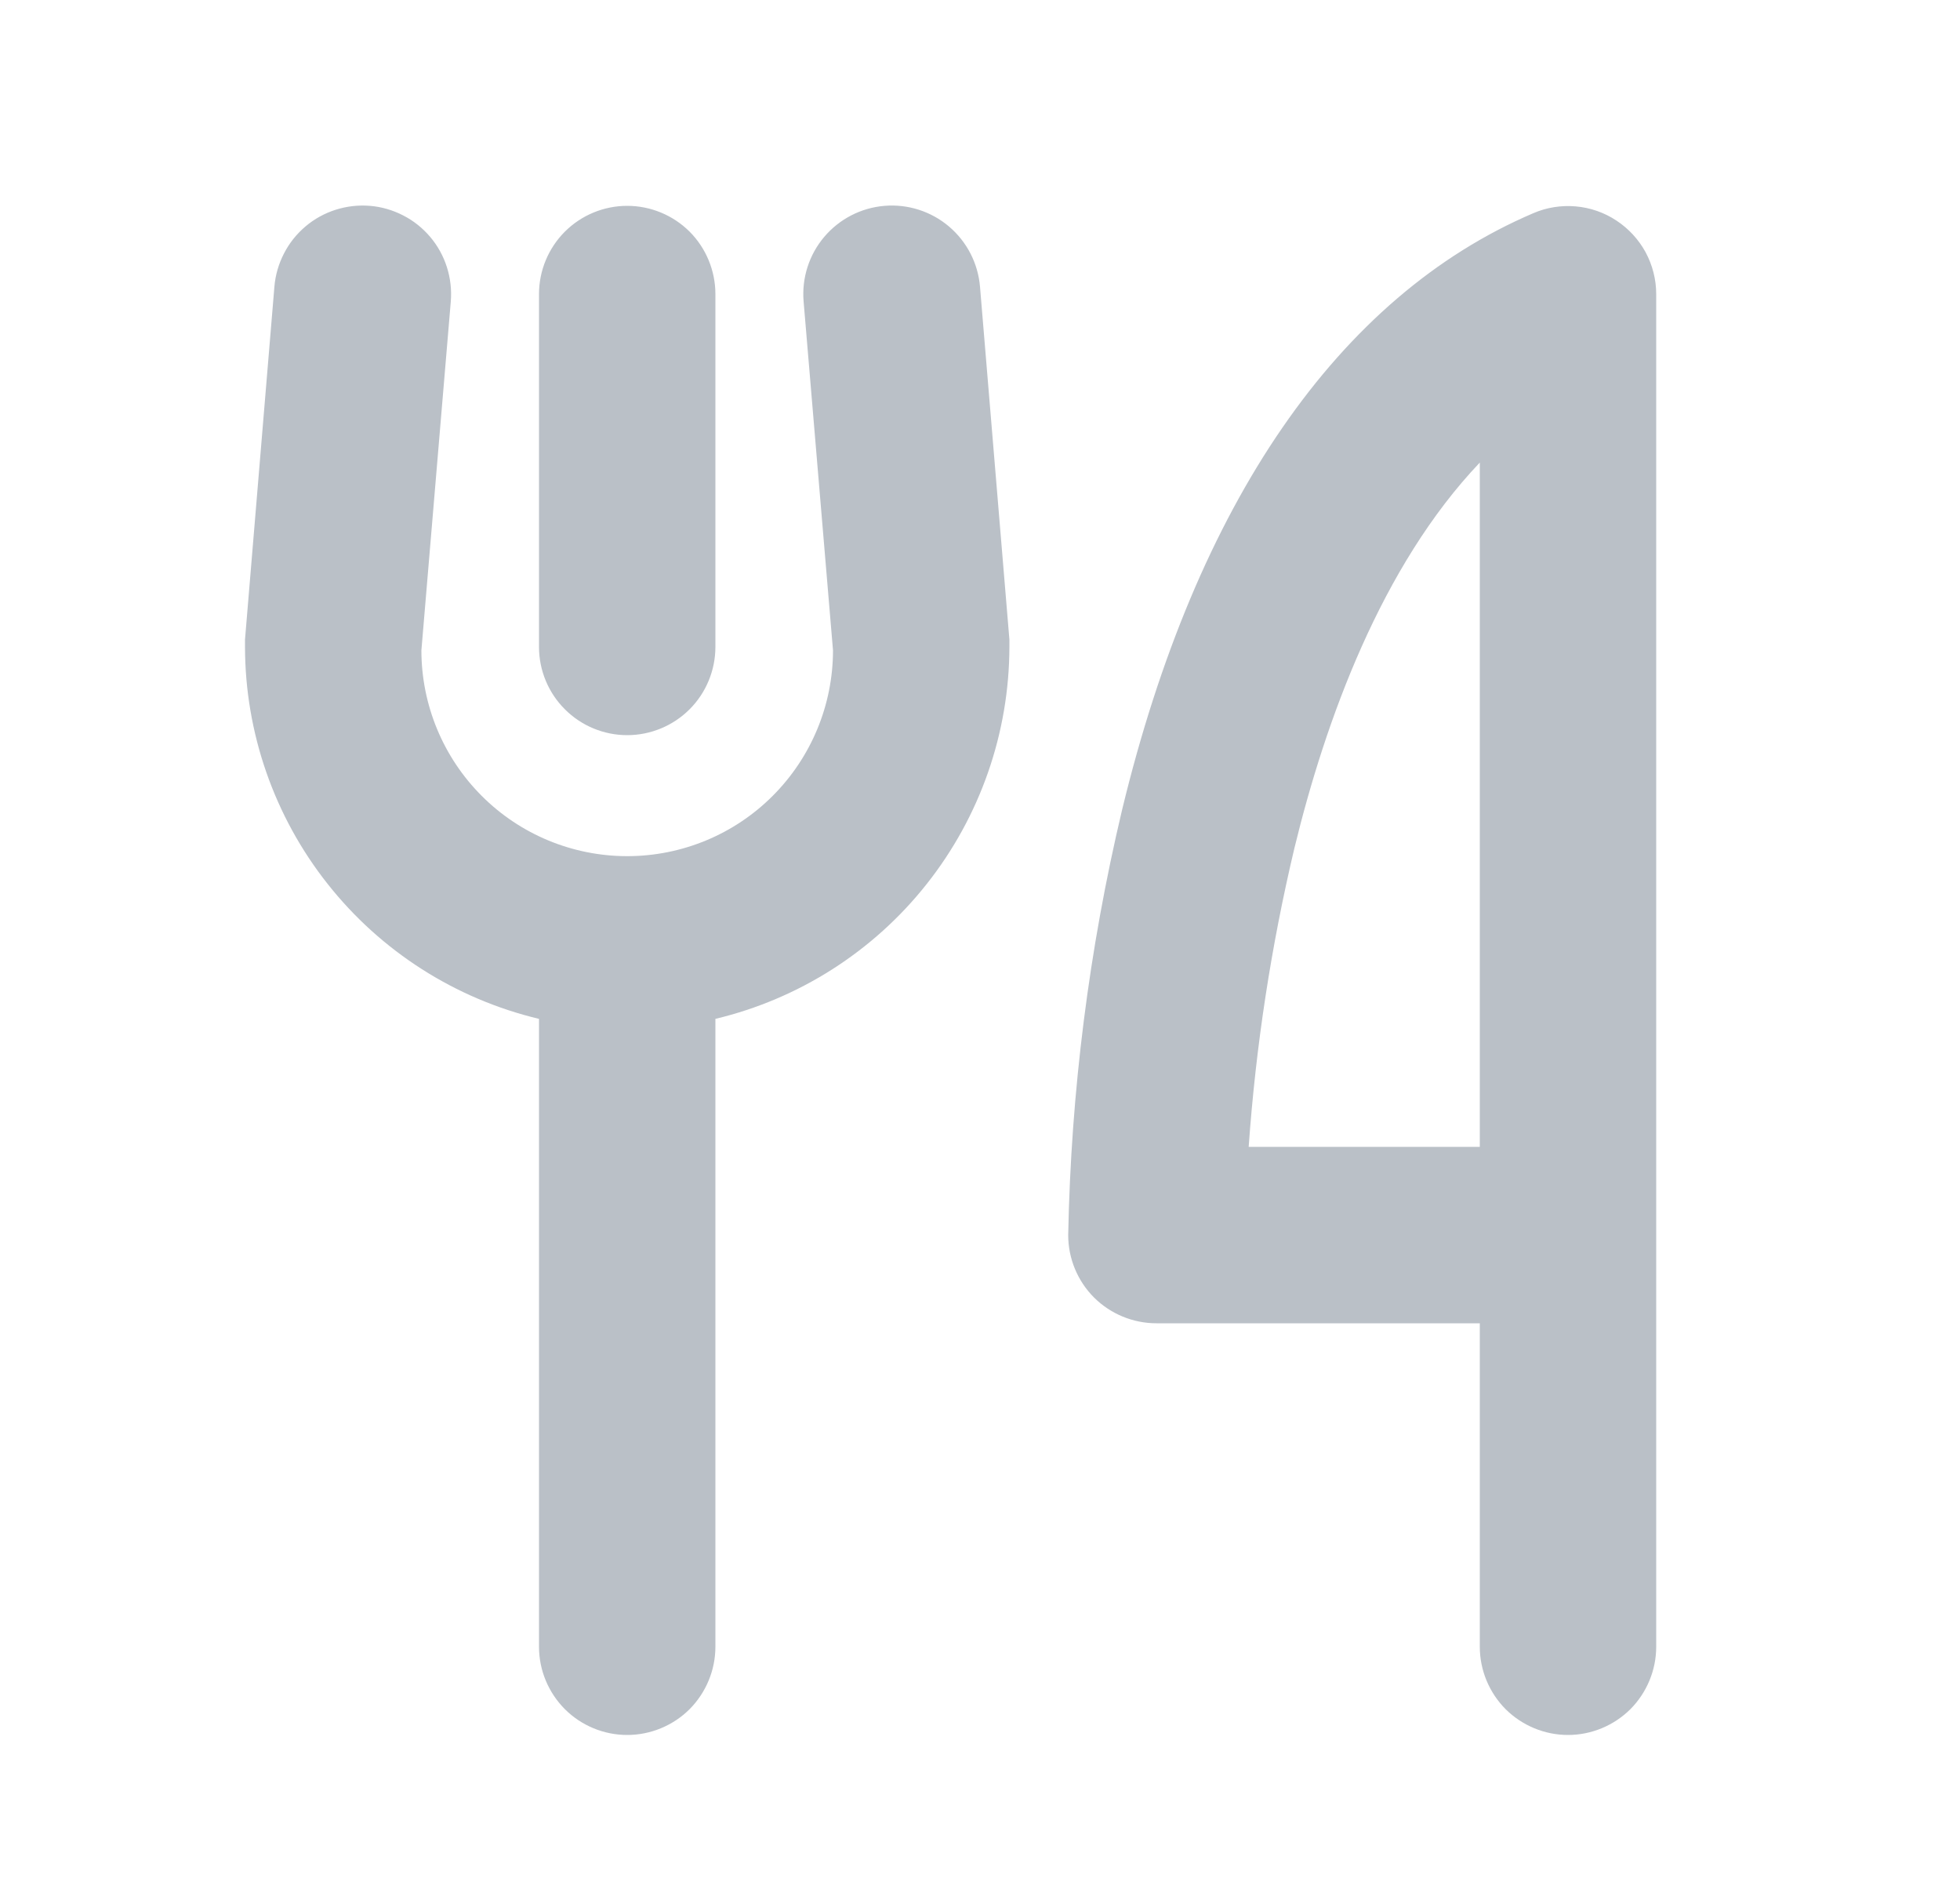 <svg width="25" height="24" viewBox="0 0 25 24" fill="none" xmlns="http://www.w3.org/2000/svg">
<path d="M6.875 8.25V3.75C6.875 3.452 6.994 3.165 7.205 2.954C7.415 2.744 7.702 2.625 8 2.625C8.298 2.625 8.585 2.744 8.796 2.954C9.006 3.165 9.125 3.452 9.125 3.75V8.25C9.125 8.548 9.006 8.835 8.796 9.045C8.585 9.256 8.298 9.375 8 9.375C7.702 9.375 7.415 9.256 7.205 9.045C6.994 8.835 6.875 8.548 6.875 8.25ZM21.125 3.75V21C21.125 21.298 21.006 21.584 20.796 21.796C20.584 22.006 20.298 22.125 20 22.125C19.702 22.125 19.416 22.006 19.204 21.796C18.994 21.584 18.875 21.298 18.875 21V16.875H14.75C14.452 16.875 14.165 16.756 13.954 16.546C13.743 16.334 13.625 16.048 13.625 15.75C13.66 13.924 13.89 12.107 14.312 10.329C15.258 6.414 17.071 3.781 19.557 2.719C19.727 2.645 19.914 2.616 20.099 2.632C20.284 2.648 20.463 2.71 20.618 2.813C20.773 2.915 20.901 3.054 20.99 3.217C21.078 3.381 21.125 3.564 21.125 3.75ZM18.875 5.899C17.619 7.219 16.906 9.188 16.51 10.817C16.213 12.068 16.018 13.342 15.927 14.625H18.875V5.899ZM12.5 3.656C12.475 3.358 12.333 3.082 12.104 2.888C11.876 2.695 11.58 2.6 11.281 2.625C10.983 2.65 10.707 2.792 10.513 3.021C10.32 3.249 10.225 3.545 10.25 3.844L10.625 8.293C10.625 8.989 10.348 9.657 9.856 10.149C9.364 10.642 8.696 10.918 8 10.918C7.304 10.918 6.636 10.642 6.144 10.149C5.652 9.657 5.375 8.989 5.375 8.293L5.75 3.844C5.762 3.696 5.745 3.547 5.7 3.406C5.655 3.265 5.583 3.134 5.487 3.021C5.391 2.908 5.274 2.814 5.142 2.747C5.01 2.679 4.866 2.637 4.719 2.625C4.571 2.613 4.422 2.63 4.281 2.675C4.14 2.72 4.009 2.792 3.896 2.888C3.783 2.984 3.689 3.101 3.622 3.233C3.554 3.365 3.512 3.509 3.5 3.656L3.125 8.156C3.125 8.188 3.125 8.219 3.125 8.25C3.127 9.347 3.498 10.411 4.178 11.271C4.858 12.132 5.808 12.738 6.875 12.993V21C6.875 21.298 6.994 21.584 7.205 21.796C7.415 22.006 7.702 22.125 8 22.125C8.298 22.125 8.585 22.006 8.796 21.796C9.006 21.584 9.125 21.298 9.125 21V12.993C10.192 12.738 11.142 12.132 11.822 11.271C12.502 10.411 12.873 9.347 12.875 8.25C12.875 8.219 12.875 8.188 12.875 8.156L12.5 3.656Z" fill="#BAC0C7"/>
</svg>
